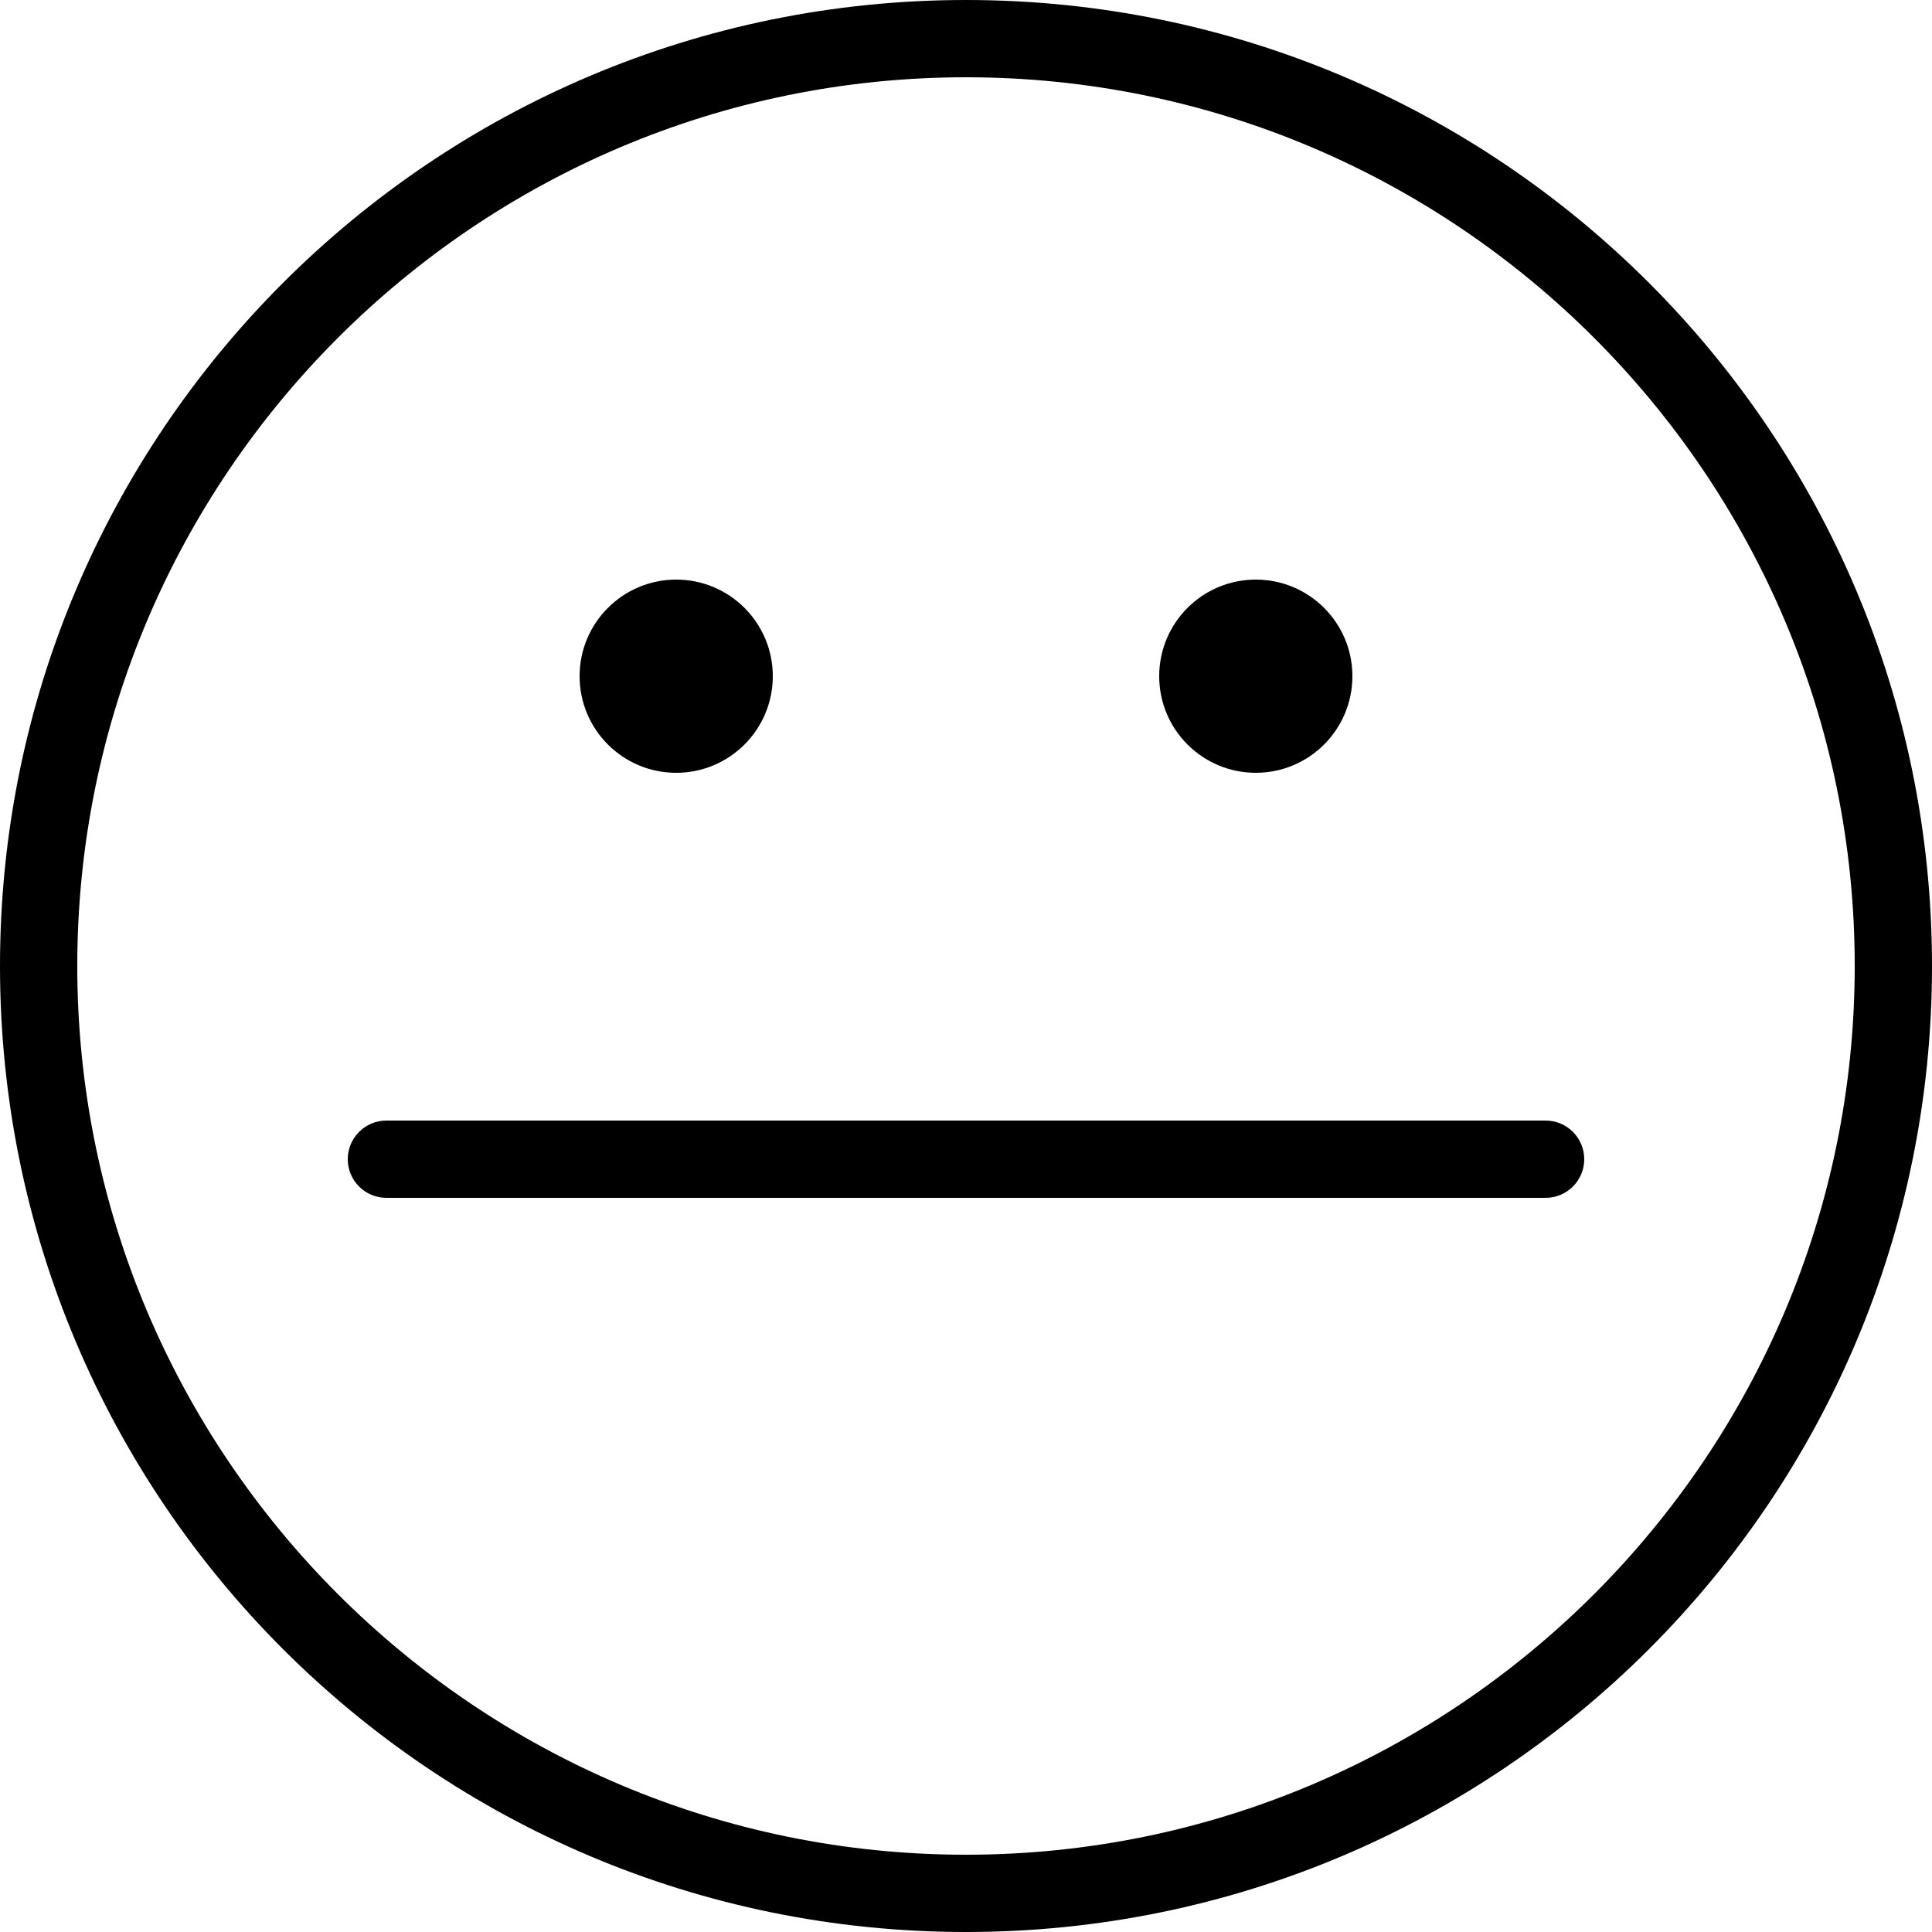 <svg xmlns="http://www.w3.org/2000/svg" xmlns:xlink="http://www.w3.org/1999/xlink" version="1.1" id="Layer_1" x="0px" y="0px" viewBox="0 0 100 100" enable-background="new 0 0 100 100" xml:space="preserve" height="100px" width="100px">
<path d="M50,4c25.364,0,46,20.636,46,46S75.364,96,50,96S4,75.364,4,50S24.636,4,50,4L50,4z M50,0C22.386,0,0,22.386,0,50  s22.386,50,50,50s50-22.386,50-50S77.614,0,50,0L50,0z"/>
<circle cx="35" cy="35" r="5"/>
<circle cx="65" cy="35" r="5"/>
<path d="M80,62H20c-1.104,0-2-0.896-2-2s0.896-2,2-2h60c1.104,0,2,0.896,2,2S81.104,62,80,62z"/>
</svg>